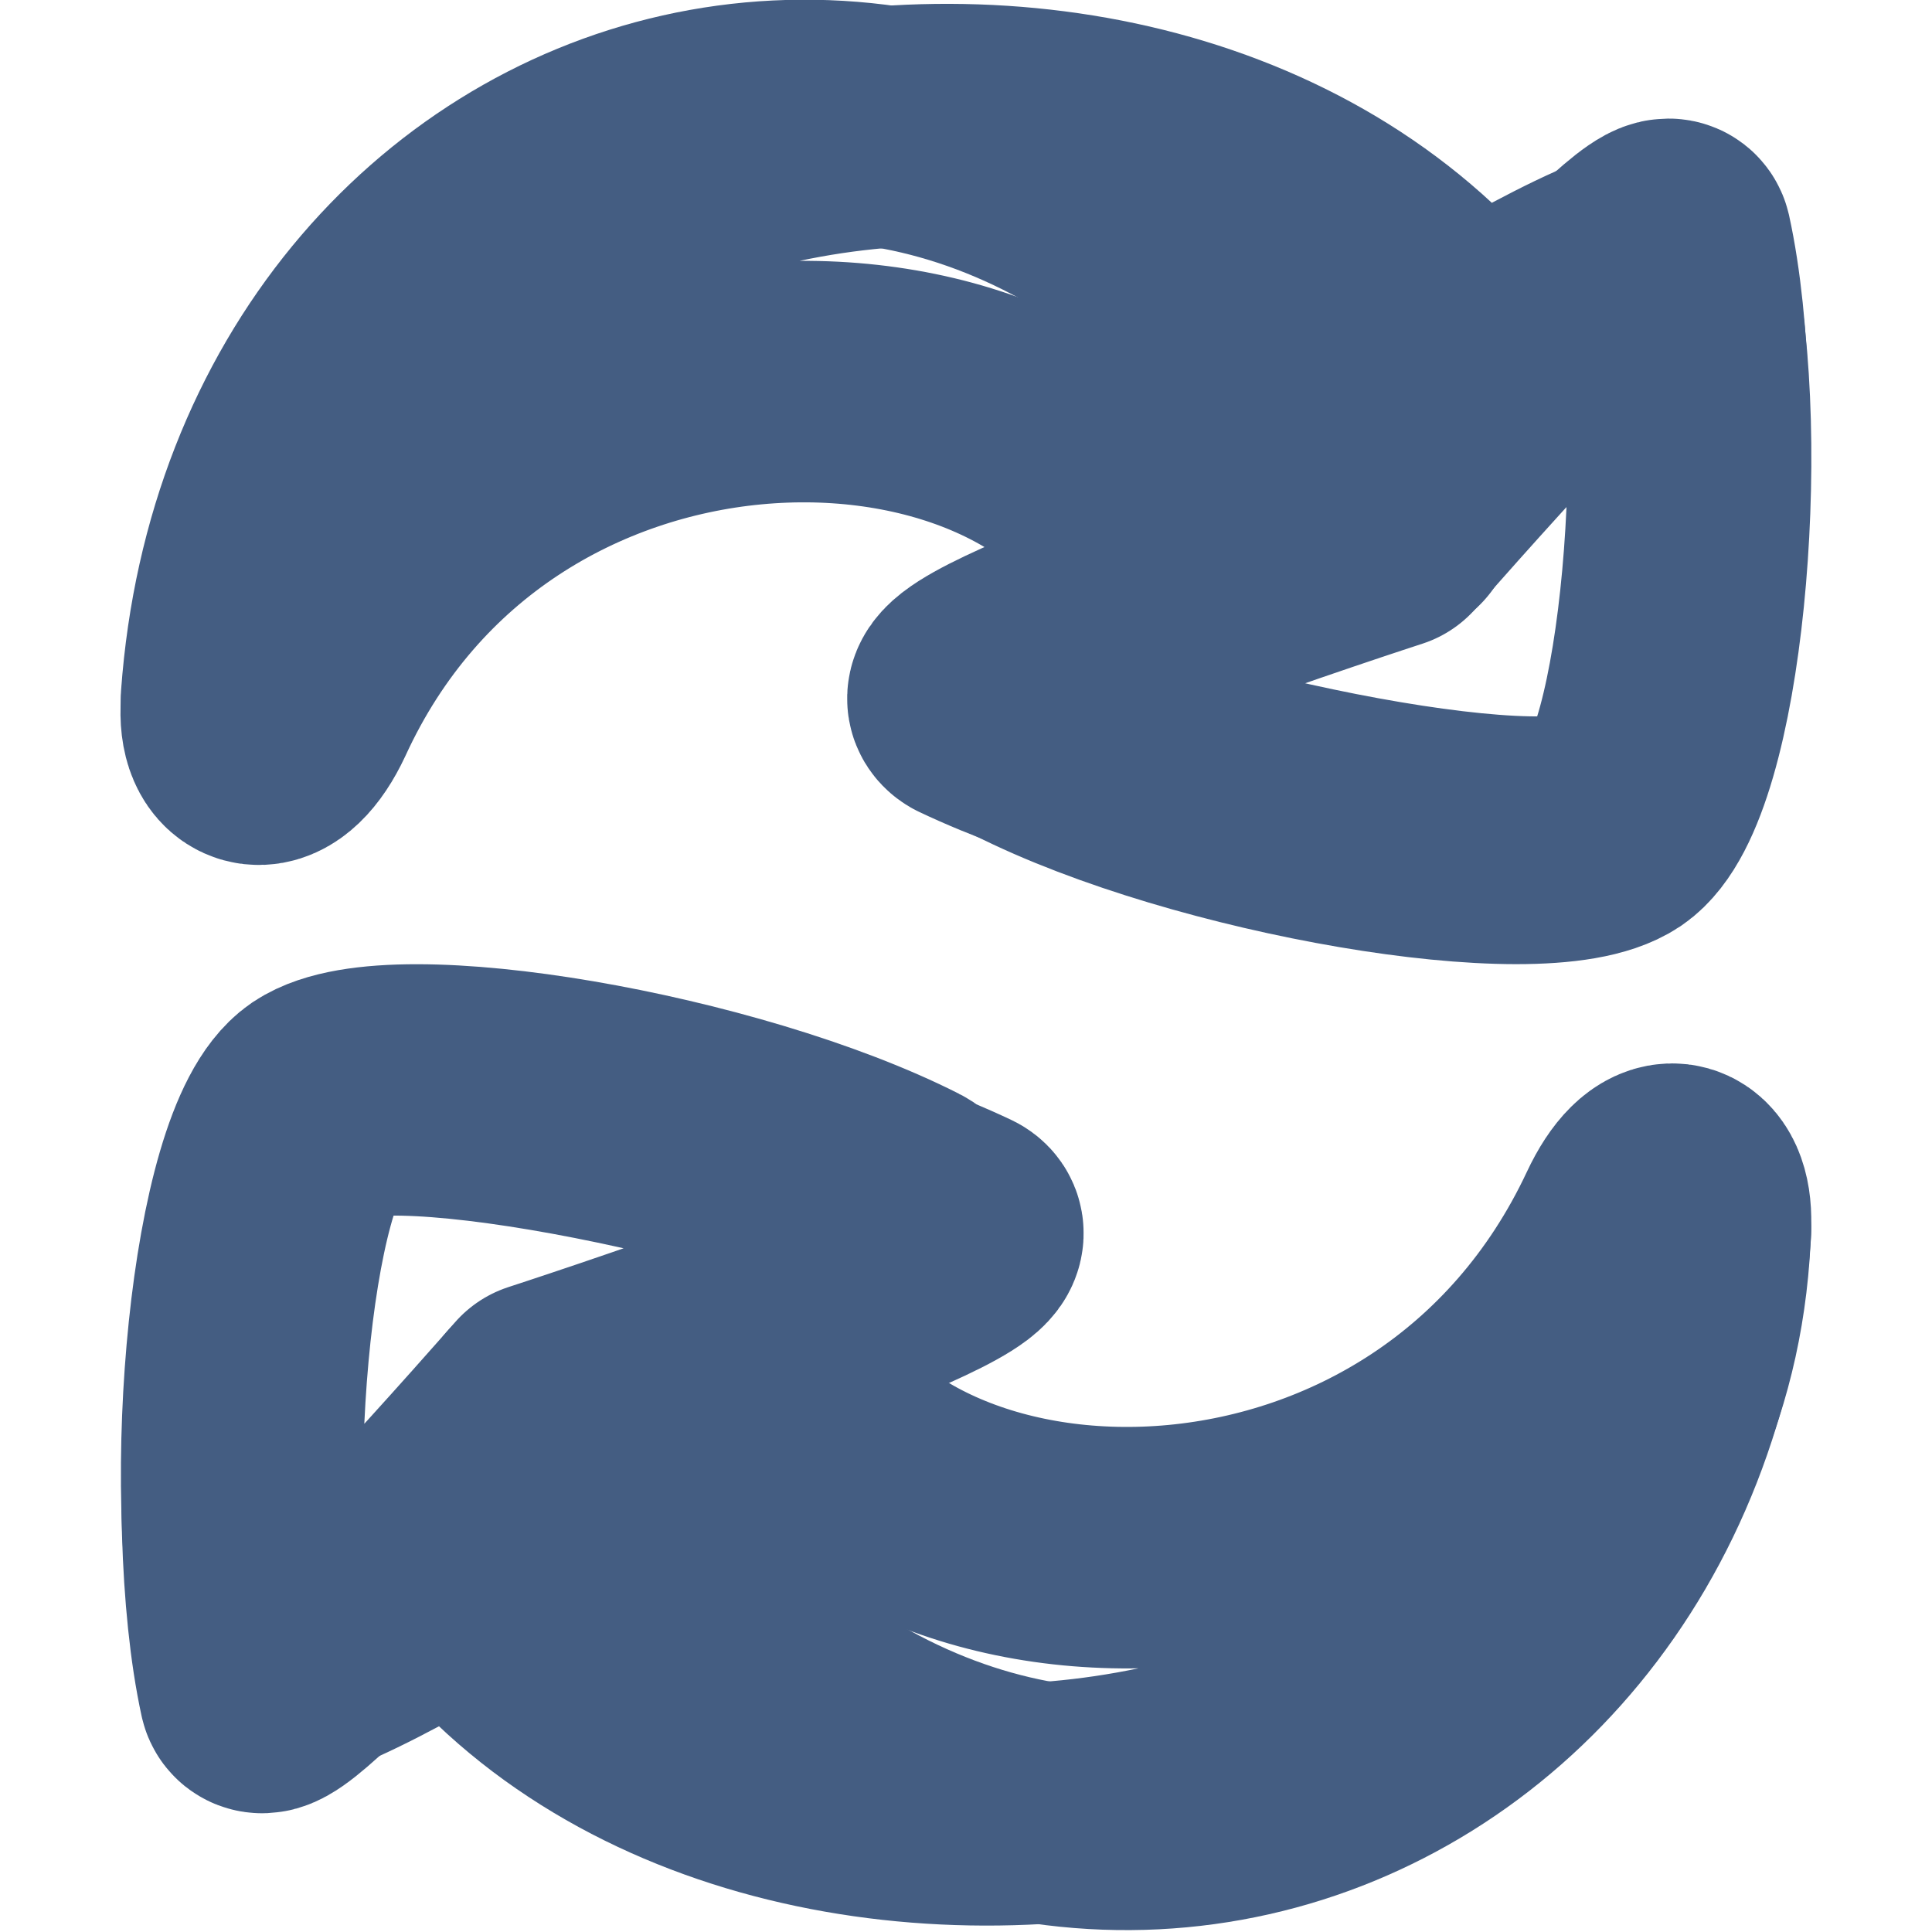 <svg xmlns="http://www.w3.org/2000/svg" width="16" height="16" viewBox="0 0 16 16"><defs><style>.cls-1{fill:#d93644;fill-opacity:0;}.cls-2{fill:none;stroke:#445d82;stroke-linecap:round;stroke-linejoin:round;stroke-width:2px;}</style></defs><g id="_16_Replace" data-name="16_Replace"><rect id="Container" class="cls-1" width="16" height="16"/><path class="cls-2" d="M4.52,11.61S2.21,14.25,2.15,14c-.32-1.47-.09-4.43.48-4.82s3.85.3,5.32,1C8.31,10.38,4.52,11.61,4.52,11.61Z"/><path class="cls-2" d="M14,10.19c-.36,5-6.35,7-9.55,1.5"/><path class="cls-2" d="M11.47,4.38S13.78,1.74,13.84,2c.32,1.46.09,4.43-.48,4.82s-3.85-.3-5.32-1C7.68,5.61,11.47,4.38,11.47,4.38Z"/><path class="cls-2" d="M2,5.79c.36-5,6.34-7,9.55-1.49"/><rect id="Container-2" data-name="Container" class="cls-1" y="-0.02" width="16" height="16"/><path class="cls-2" d="M2.65,9.13c.6-.4,3.38.08,4.84.82.37.18-1.12,1.35-1.12,1.35,1.09,2.16,5.59,2.22,7.18-1.17.22-.47.46-.39.45,0-.13,5-7.58,6.35-10.16,2.9,0,0-1.64,1-1.7.71C1.82,12.32,2.08,9.52,2.65,9.13Z"/><path class="cls-2" d="M13.36,6.84c-.6.4-3.39-.08-4.85-.82-.37-.18,1.12-1.35,1.12-1.35C8.54,2.52,4,2.46,2.45,5.84c-.22.47-.48.39-.45,0,.36-5,7.48-6.33,10.16-2.9,0,0,1.64-1,1.7-.7C14.18,3.66,13.93,6.45,13.36,6.84Z"/></g></svg>